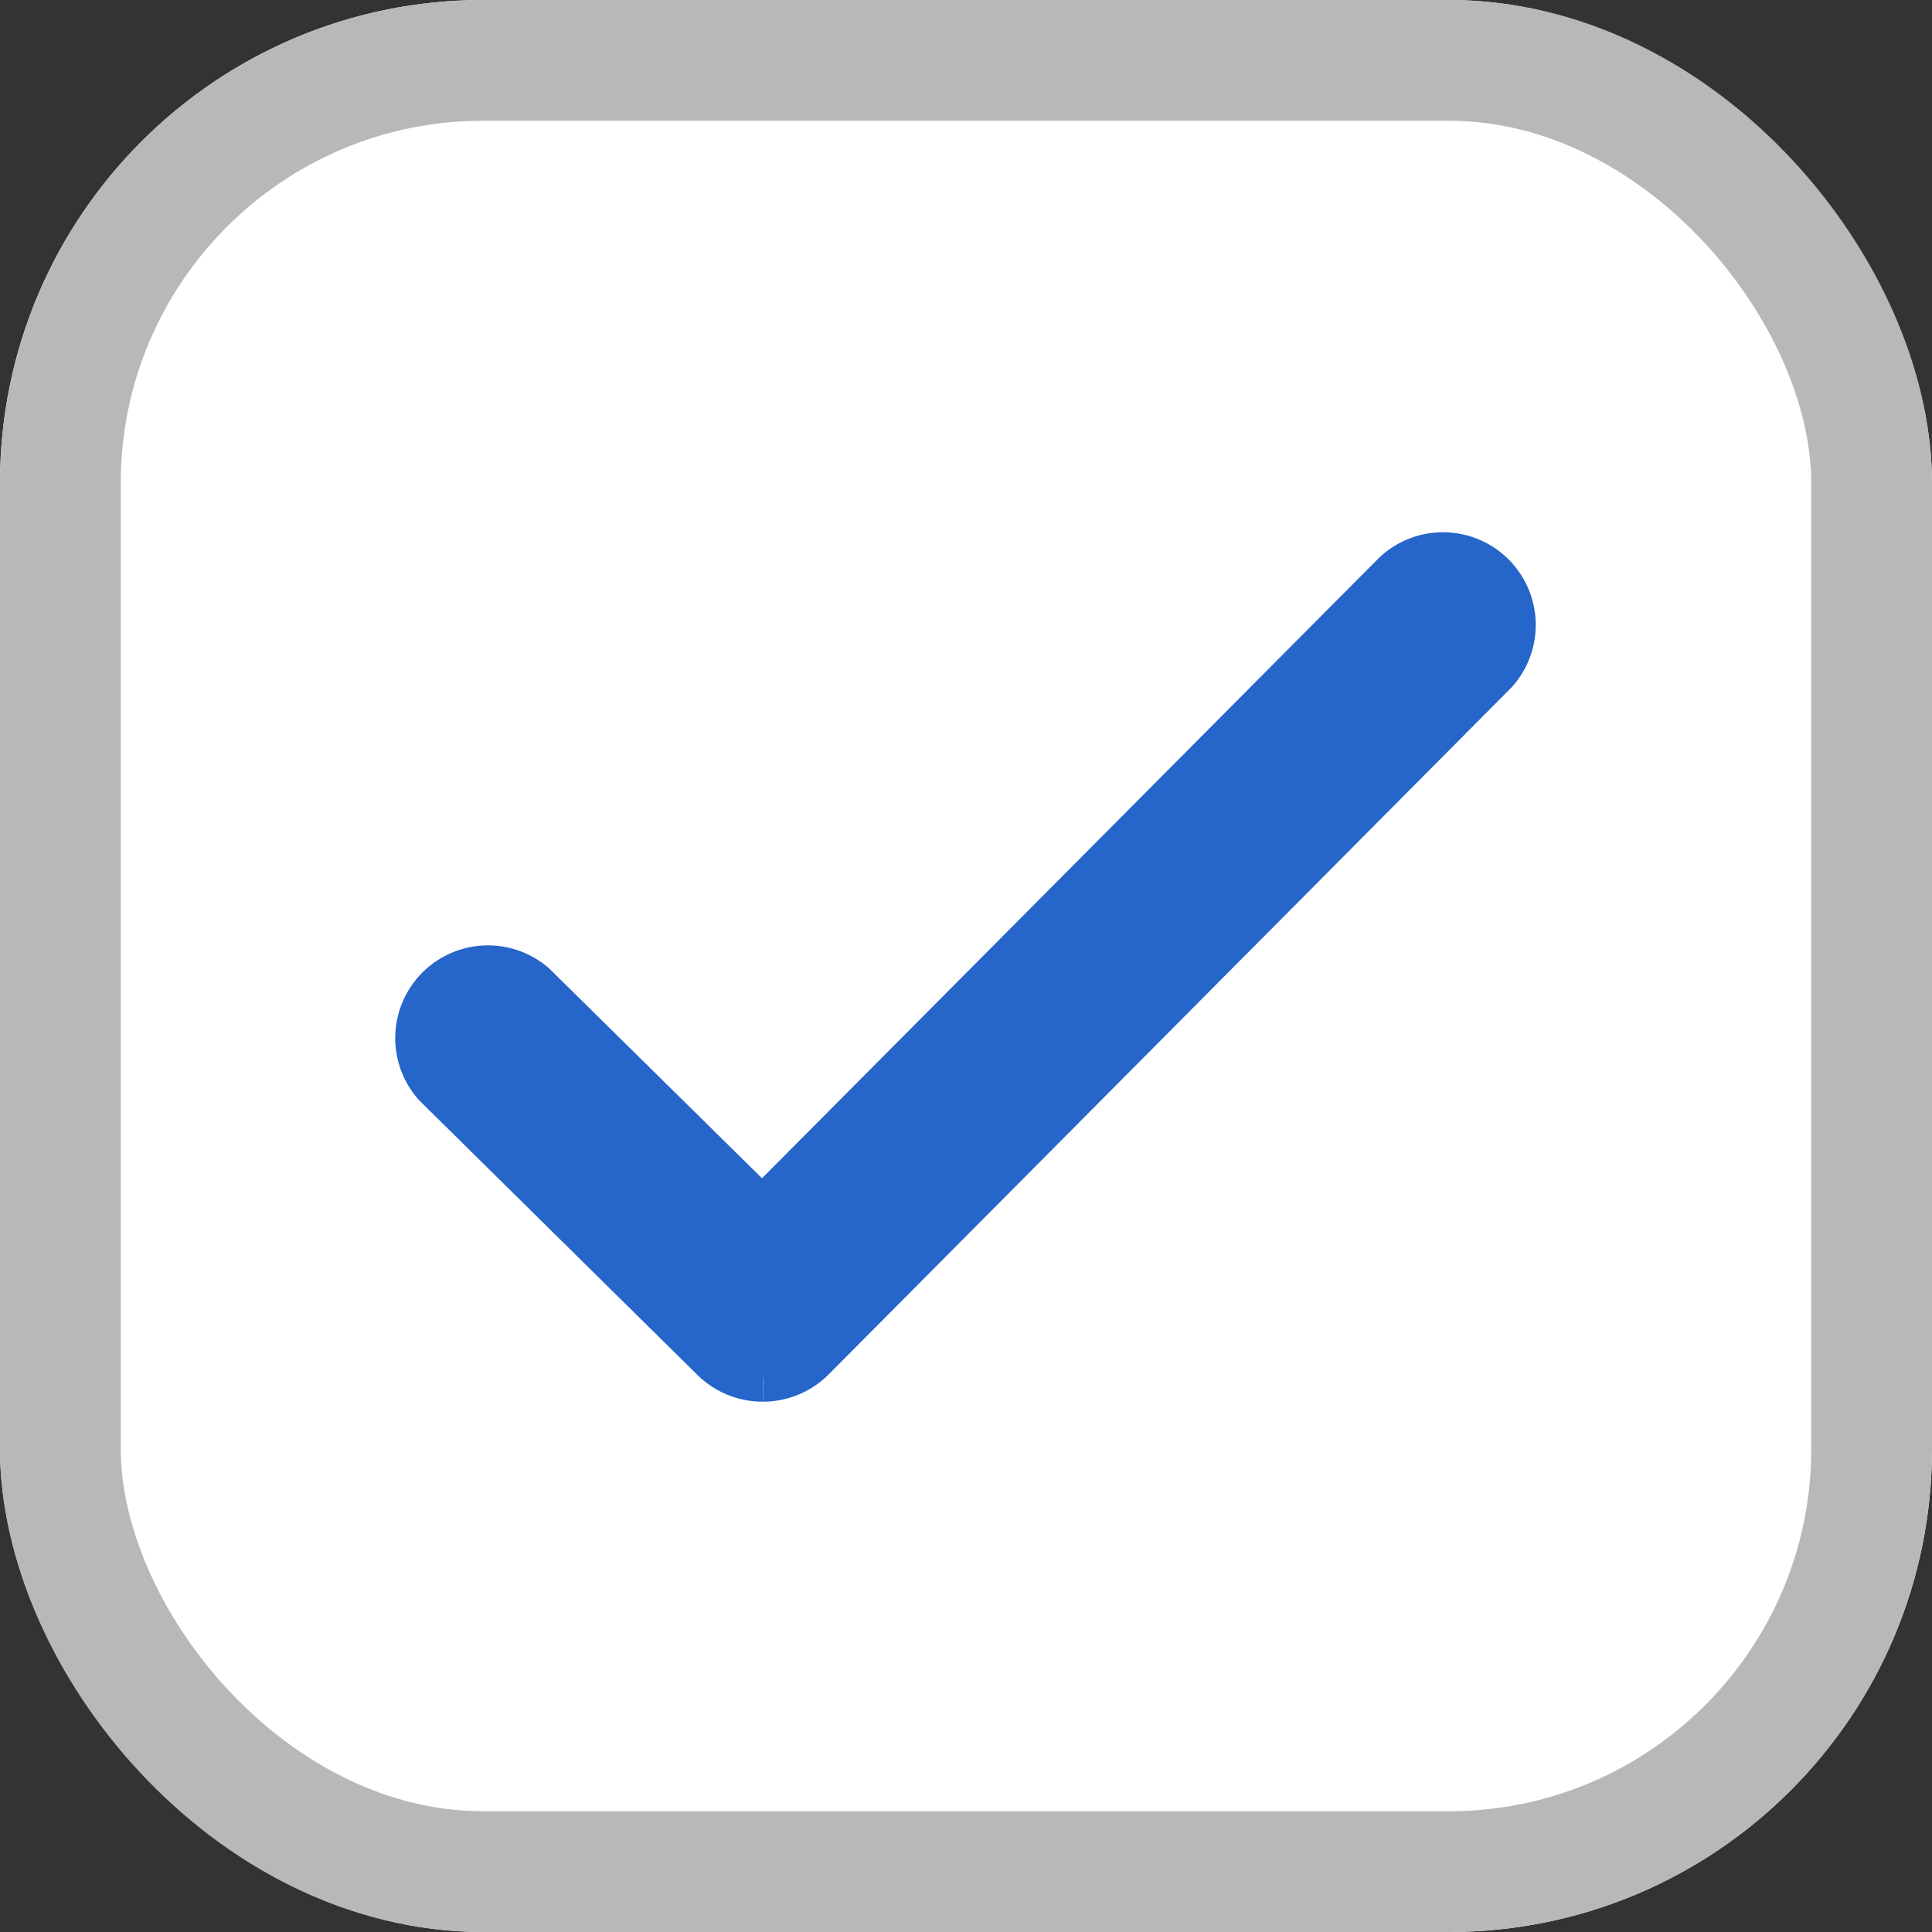 <svg xmlns="http://www.w3.org/2000/svg" xmlns:xlink="http://www.w3.org/1999/xlink" width="16" height="16" viewBox="0 0 16 16">
  <rect x="0" y="0" width="16" height="16" fill="#333333" stroke="none"/>
  <defs>
    <clipPath id="clip-path">
      <rect id="Rectangle_1122" data-name="Rectangle 1122" width="13.065" height="10.815" transform="translate(-2 -2)" fill="#2665C9" stroke="#2665C9" stroke-width="0.5"/>
    </clipPath>
  </defs>
  <g id="Group_14855" data-name="Group 14855" transform="translate(-112 -172)">
    <g id="Rectangle_1135" data-name="Rectangle 1135" transform="translate(112 172)" fill="#fff" stroke="#B8B8B8" stroke-width="1">
      <rect width="16" height="16" rx="4" stroke="none"/>
      <rect x="0.5" y="0.5" width="15" height="15" rx="3.5" fill="none"/>
    </g>
    <g id="Group_14810" data-name="Group 14810" transform="translate(115.468 176.593)">
      <g id="Group_14795" data-name="Group 14795" clip-path="url(#clip-path)">
        <path id="Path_2507" data-name="Path 2507" d="M2.849,6.815a.568.568,0,0,1-.4-.163l-2.3-2.27a.568.568,0,0,1,.795-.808l1.9,1.873L8.088.174a.568.568,0,0,1,.819.786L8.892.975,3.251,6.65a.568.568,0,0,1-.4.165" transform="translate(0 0)" fill="#2665C9" stroke="#2665C9" stroke-width="0.4"/>
      </g>
    </g>
  </g>
</svg>
